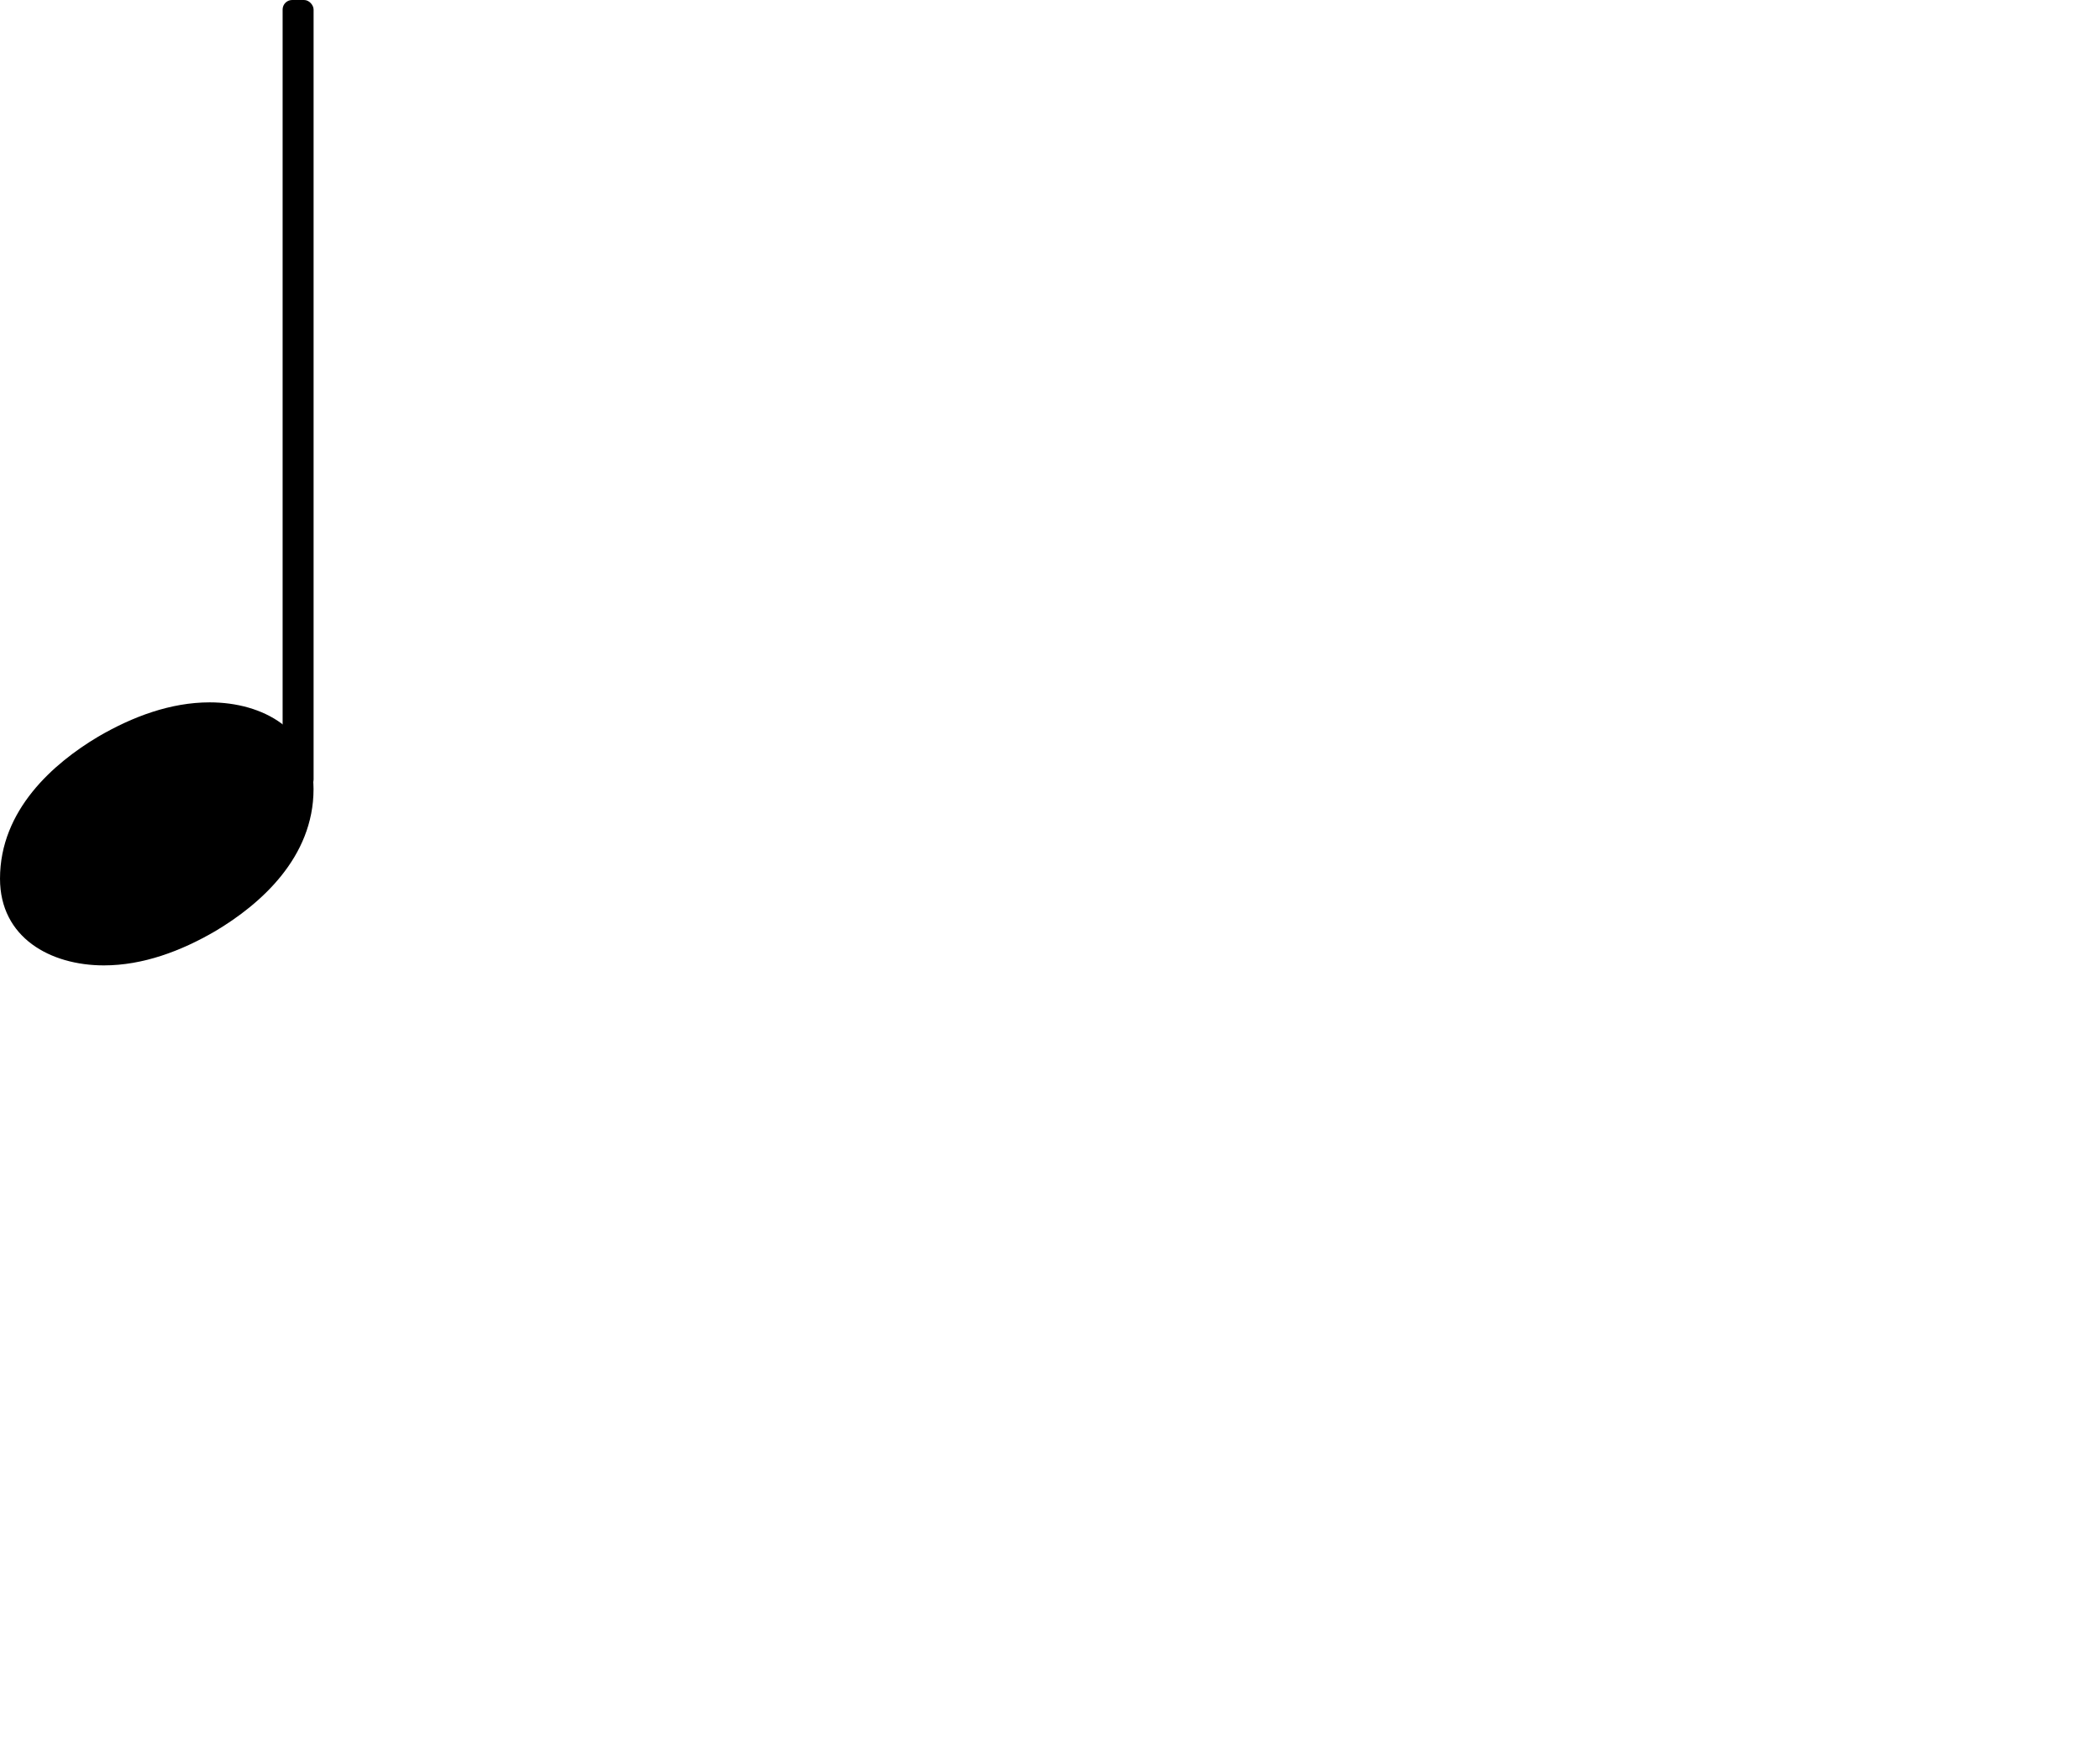 <?xml version="1.0" encoding="UTF-8" standalone="no"?>
<svg
   version="1.2"
   width="274.417"
   height="227.771"
   viewBox="0 0 44.071 36.58"
   id="svg2"
   inkscape:version="0.48.4 r9939"
   sodipodi:docname="Treblea4.svg"
   xmlns:inkscape="http://www.inkscape.org/namespaces/inkscape"
   xmlns:sodipodi="http://sodipodi.sourceforge.net/DTD/sodipodi-0.dtd"
   xmlns="http://www.w3.org/2000/svg"
   xmlns:svg="http://www.w3.org/2000/svg"
   xmlns:rdf="http://www.w3.org/1999/02/22-rdf-syntax-ns#"
   xmlns:cc="http://creativecommons.org/ns#"
   xmlns:dc="http://purl.org/dc/elements/1.1/">
  <defs
     id="defs30" />
  <sodipodi:namedview
     pagecolor="#ffffff"
     bordercolor="#666666"
     borderopacity="1"
     objecttolerance="10"
     gridtolerance="10"
     guidetolerance="10"
     inkscape:pageopacity="0"
     inkscape:pageshadow="2"
     inkscape:window-width="728"
     inkscape:window-height="480"
     id="namedview28"
     showgrid="false"
     fit-margin-top="0"
     fit-margin-left="0"
     fit-margin-right="0"
     fit-margin-bottom="0"
     inkscape:zoom="0.22425739"
     inkscape:cx="393.28437"
     inkscape:cy="-365.42582"
     inkscape:window-x="0"
     inkscape:window-y="0"
     inkscape:window-maximized="0"
     inkscape:current-layer="svg2"
     inkscape:showpageshadow="2"
     inkscape:pagecheckerboard="0"
     inkscape:deskcolor="#d1d1d1">
    <inkscape:page
       x="0"
       y="0"
       width="44.071"
       height="36.58"
       id="page2"
       margin="0"
       bleed="0" />
  </sodipodi:namedview>
  <!-- Page: 1/1 -->
  <rect
     x="5.931"
     y="0"
     width="0.65"
     height="16.561"
     ry="0.2"
     id="rect20"
     style="fill:currentColor" />
  <path
     d="m 4.4,14.74 c 1.12,0 2.18,0.58 2.18,1.82 0,1.44 -1.12,2.42 -2.06,2.98 C 3.8,19.96 3,20.26 2.18,20.26 1.06,20.26 0,19.68 0,18.44 0,17 1.12,16.02 2.06,15.46 2.78,15.04 3.58,14.74 4.4,14.74 Z"
     id="path22"
     inkscape:connector-curvature="0"
     style="fill:currentColor" />
</svg>
